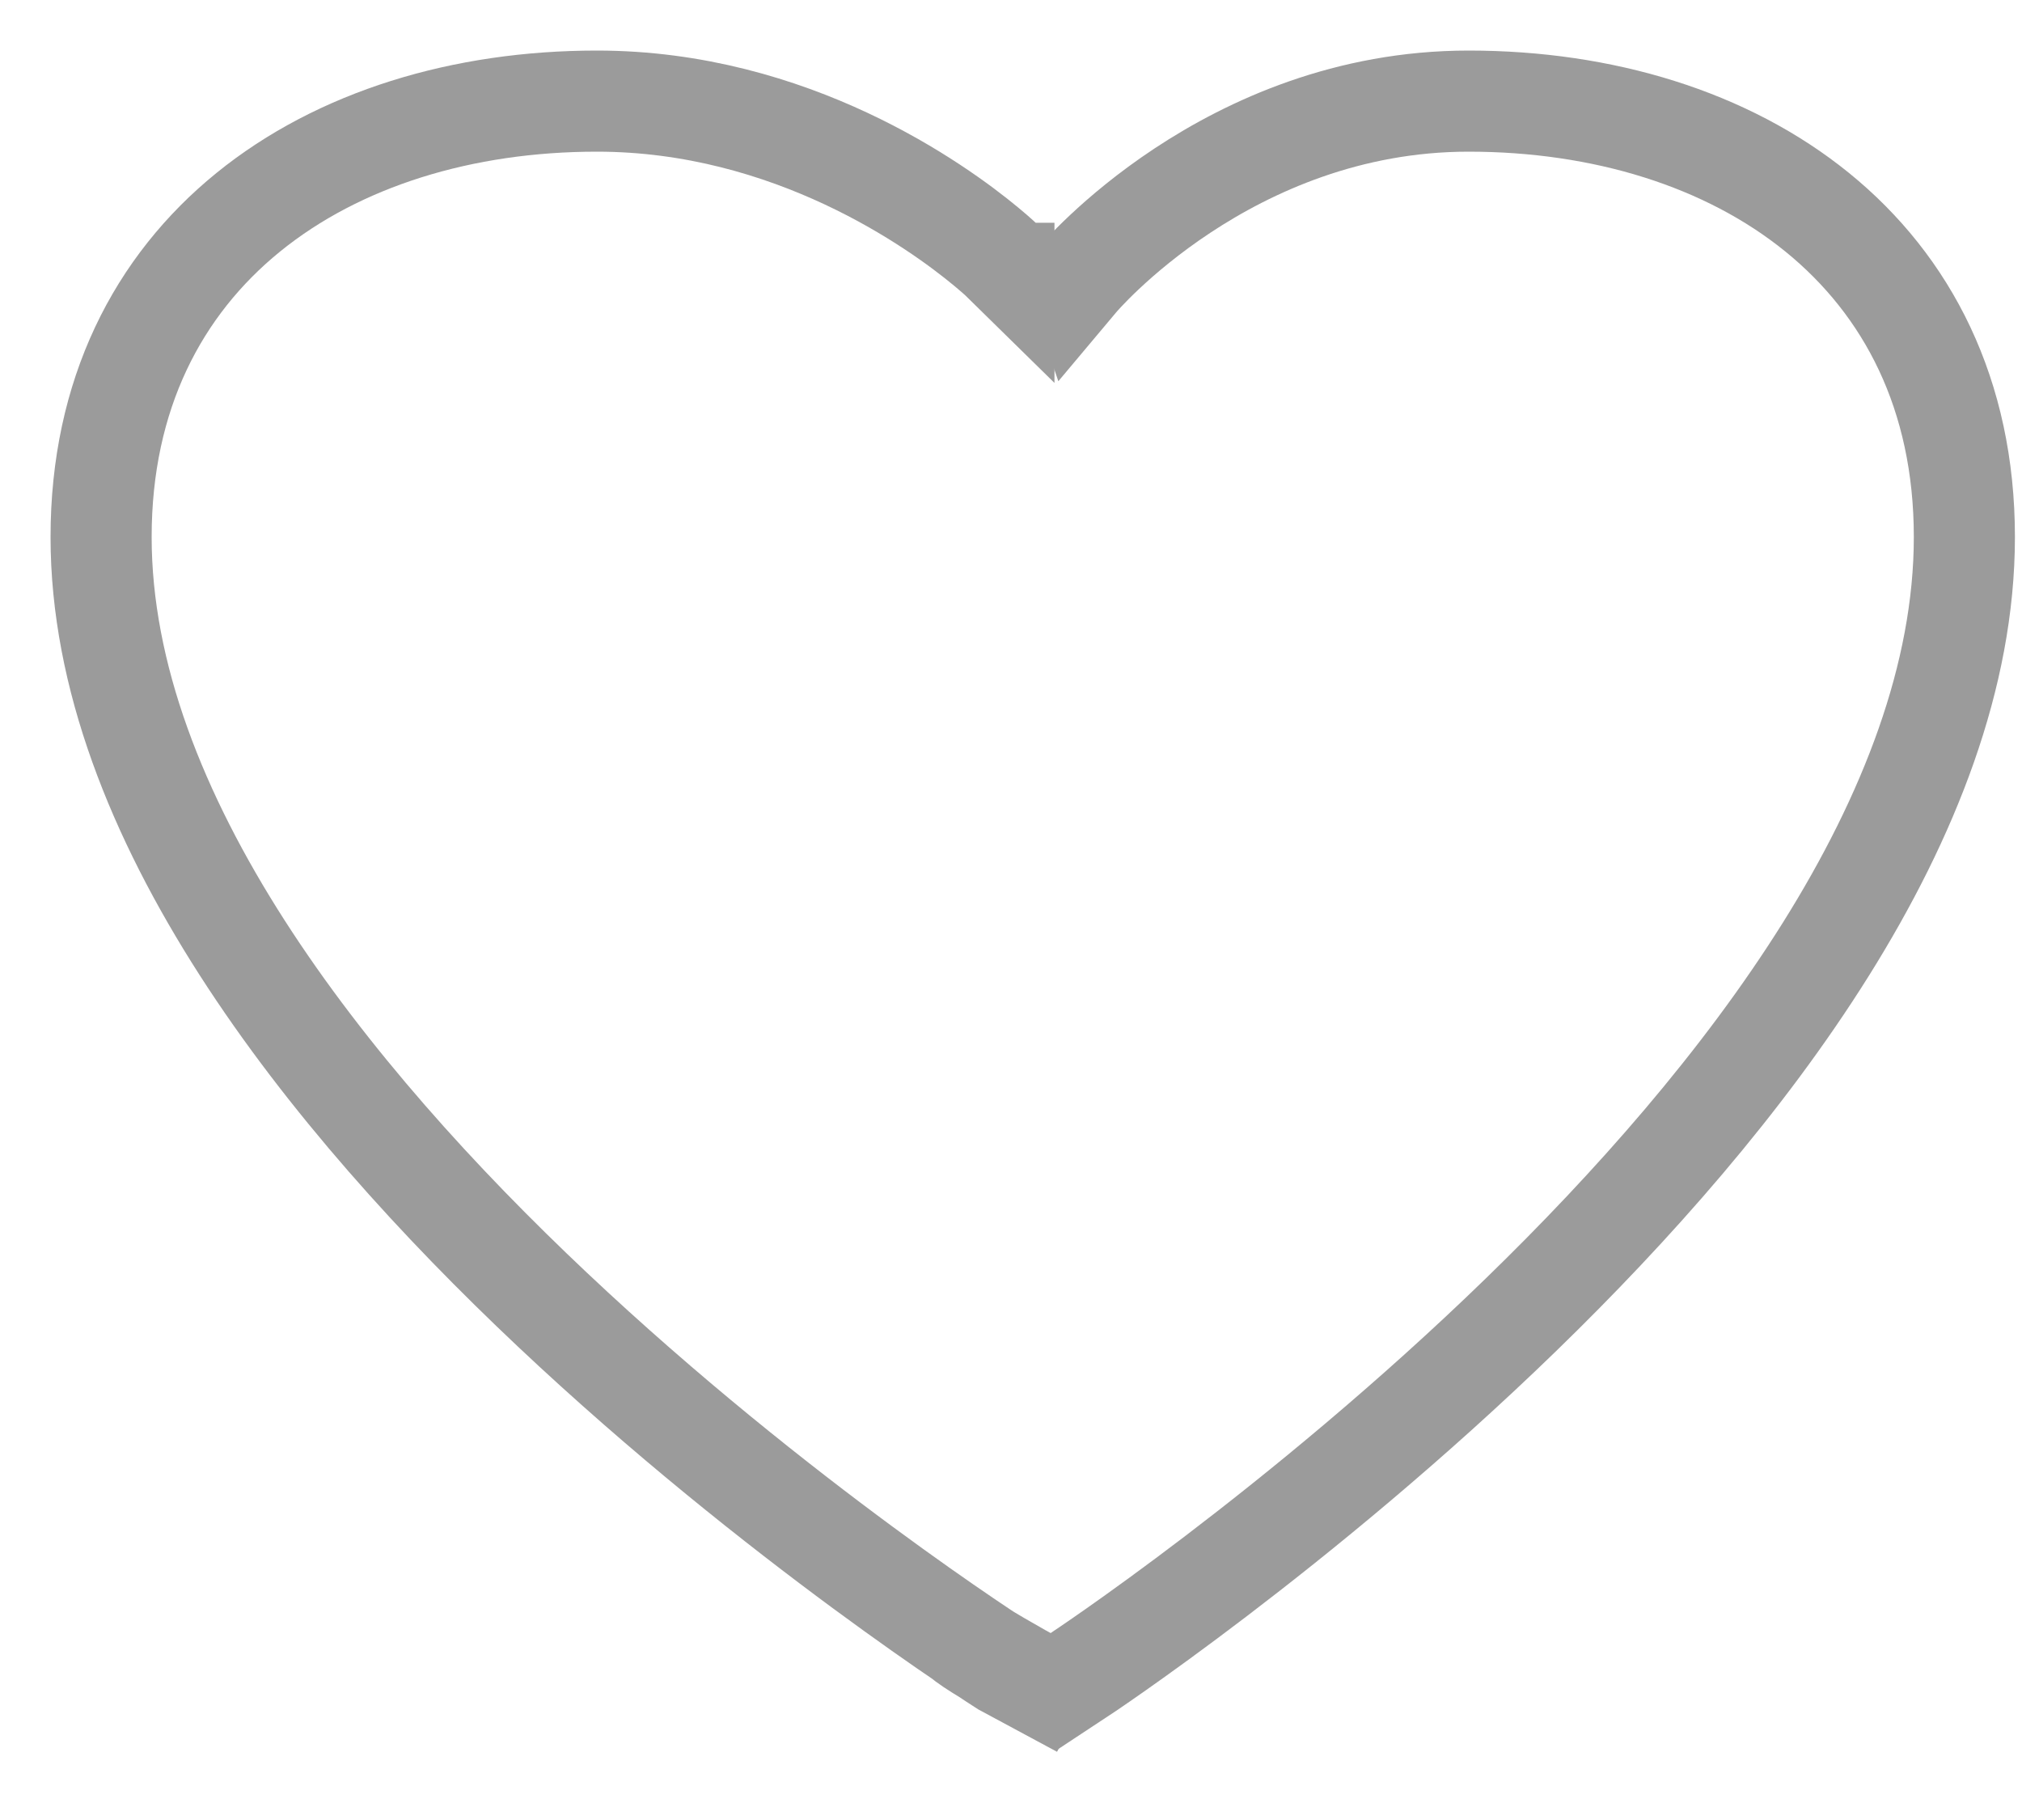 <?xml version="1.0" encoding="UTF-8"?>
<svg width="20px" height="18px" viewBox="0 0 20 18" version="1.1" xmlns="http://www.w3.org/2000/svg" xmlns:xlink="http://www.w3.org/1999/xlink">
    <!-- Generator: Sketch 47.1 (45422) - http://www.bohemiancoding.com/sketch -->
    <title>喜欢</title>
    <desc>Created with Sketch.</desc>
    <defs></defs>
    <g id="Symbols" stroke="none" stroke-width="1" fill="none" fill-rule="evenodd">
        <g id="喜欢" transform="translate(1, 1)" stroke="#9B9B9B">
            <g id="Oval-10">
                <path d="M9.5,15.196 C9.578,15.407 9.656,15.576 9.656,15.576 C9.656,15.576 18.43,9.806 18.43,4.311 C18.43,1.492 16.18,-3.00537645e-08 13.526,0 C11.141,2.70039675e-08 9.656,1.769 9.656,1.769 L9.5,1.31"></path>
                <path d="M1.189,15.176 C1.189,15.252 5.68434189e-14,15.884 5.68434189e-14,15.884 L0.76,15.475 C0.76,15.475 9.69,9.806 9.69,4.311 C9.69,1.492 7.44,-3.00537645e-08 4.786,0 C2.861,2.17957543e-08 1.42,1.038 0.936,1.439 C0.821,1.534 0.76,1.594 0.76,1.594 L0.76,1.203" transform="translate(4.845, 7.942) scale(-1, 1) translate(-4.845, -7.942) "></path>
            </g>
        </g>
    </g>
</svg>